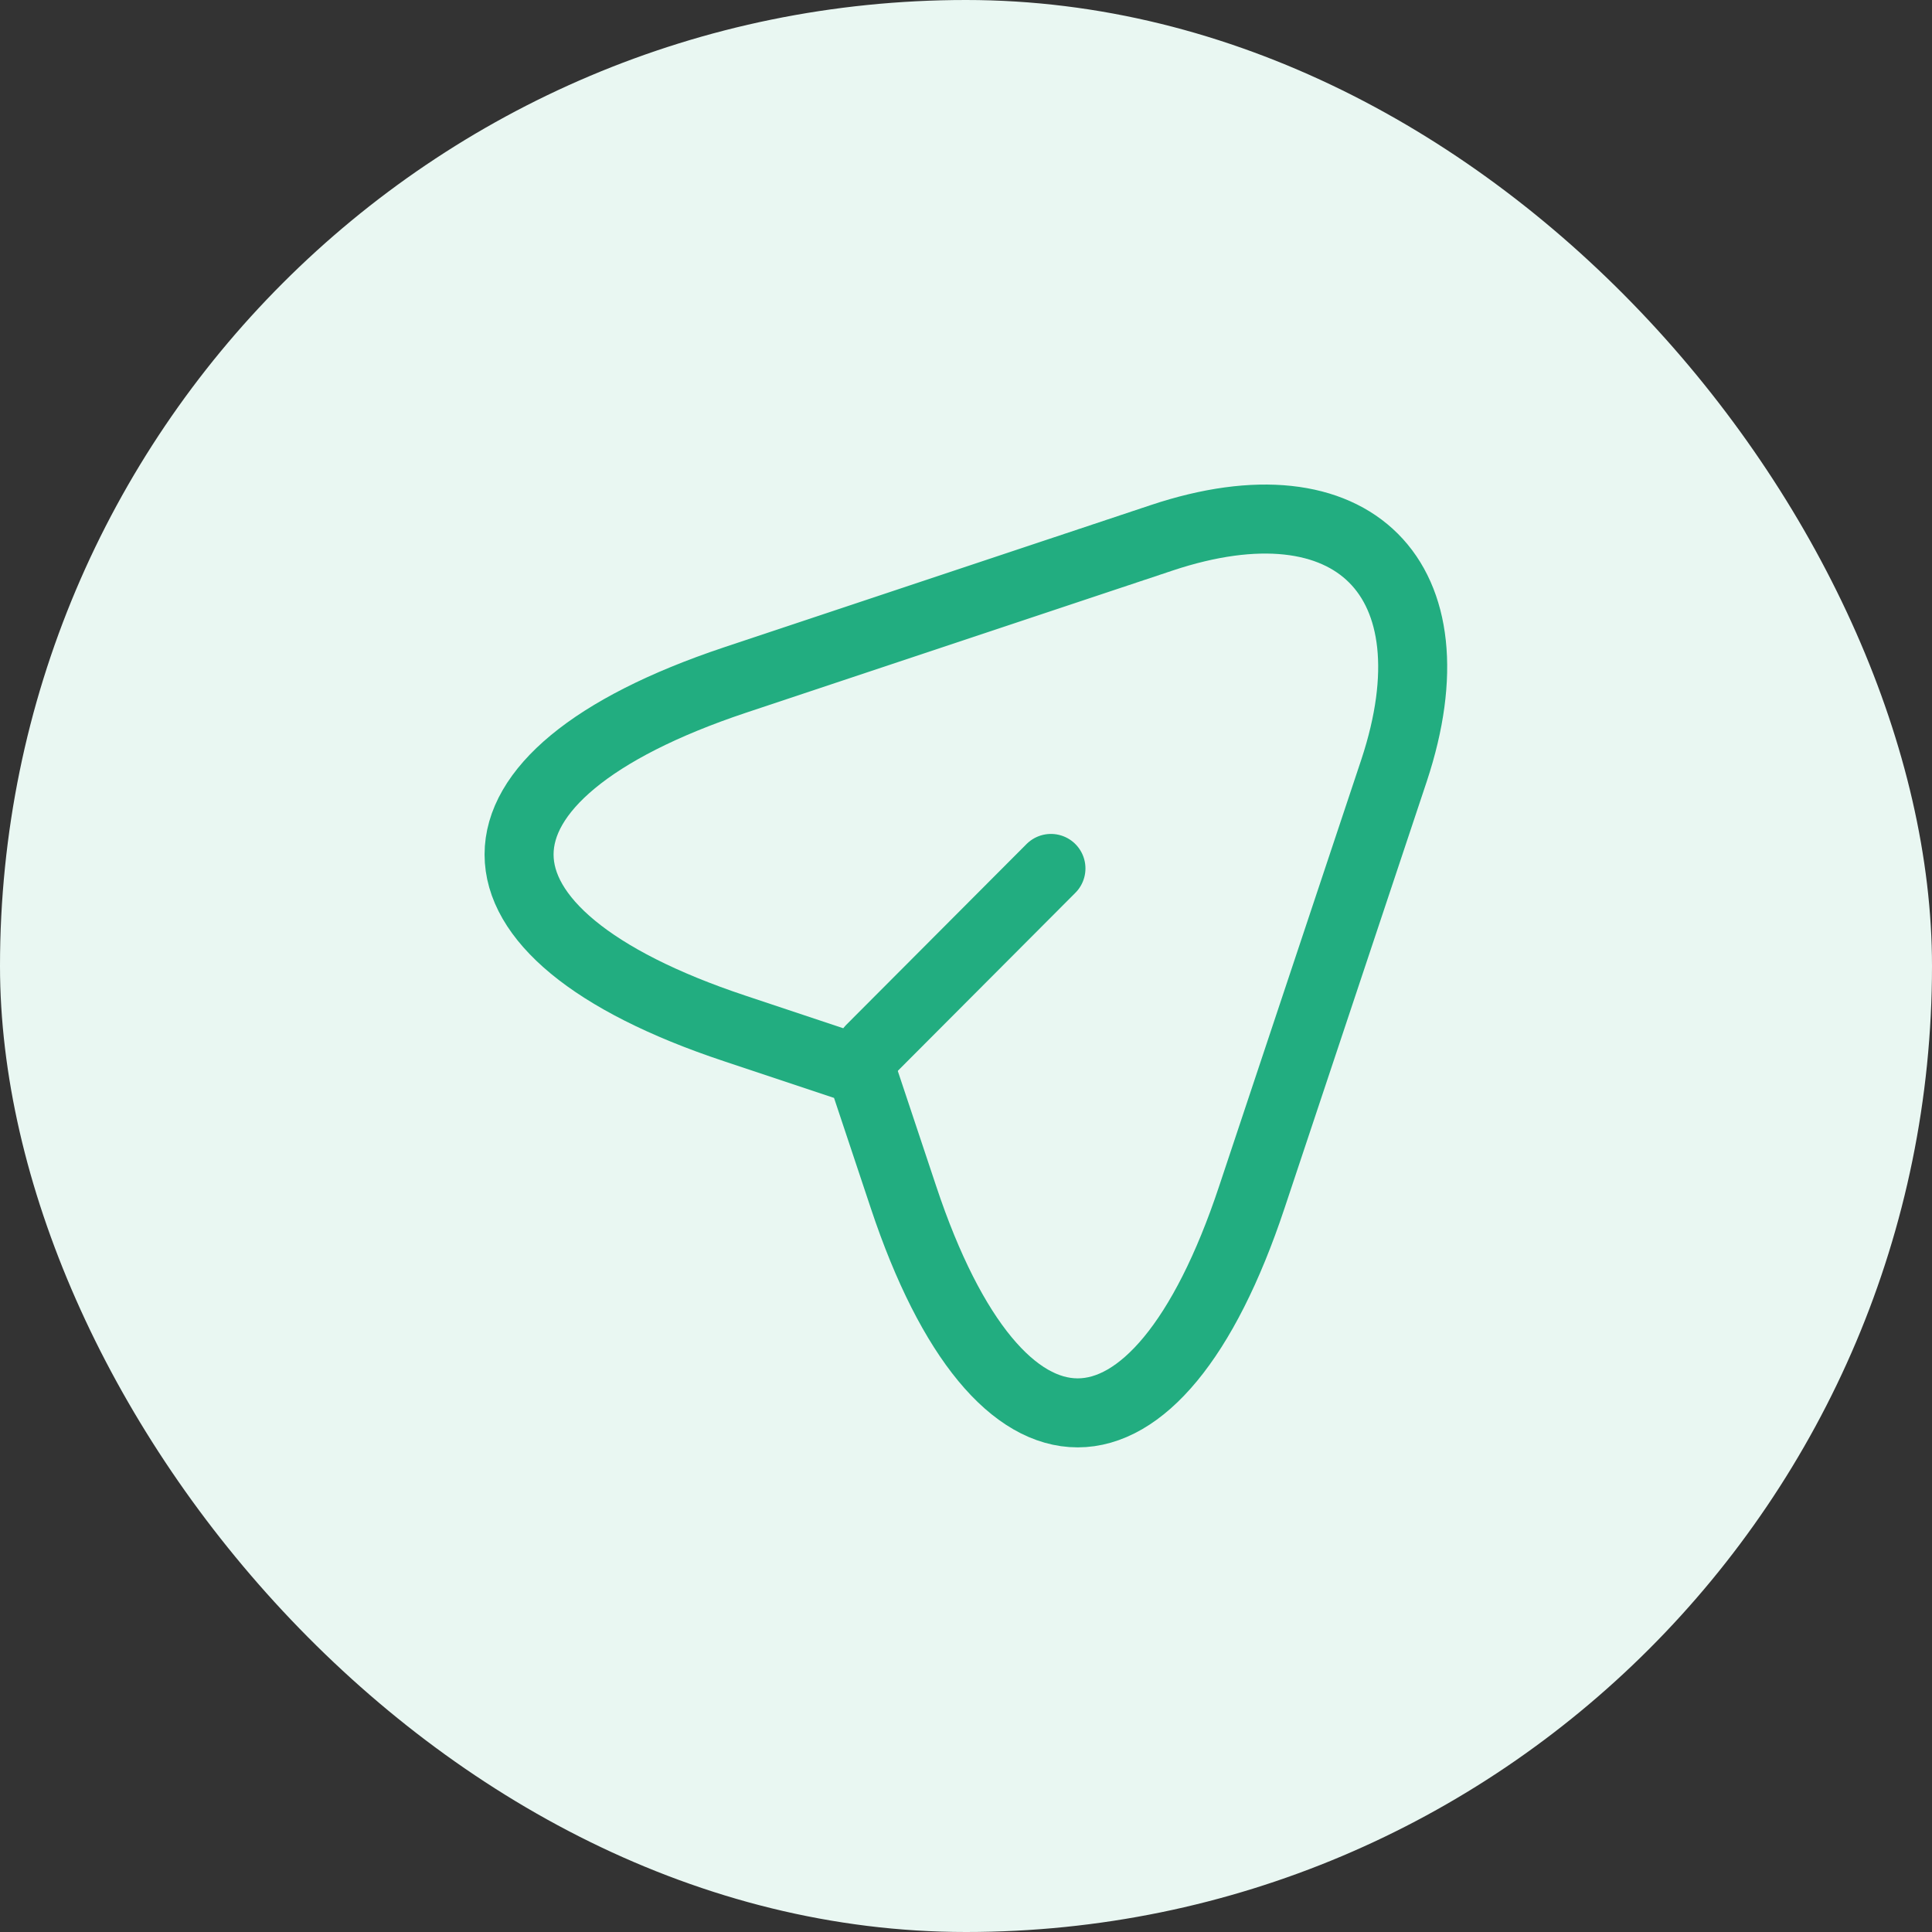 <svg width="32" height="32" viewBox="0 0 32 32" fill="none" xmlns="http://www.w3.org/2000/svg">
<rect x="0" y="0" width="32" height="32" fill="#333333" stroke="none"/>
<rect width="32" height="32" rx="16" fill="#E9F7F2"/>
<path d="M12.166 11.266L19.241 8.908C22.416 7.85 24.141 9.583 23.091 12.758L20.733 19.833C19.15 24.591 16.55 24.591 14.966 19.833L14.266 17.733L12.166 17.033C7.408 15.45 7.408 12.858 12.166 11.266Z" stroke="#22AD80" stroke-width="1.143" stroke-linecap="round" stroke-linejoin="round"/>
<path d="M14.424 17.375L17.407 14.384" stroke="#22AD80" stroke-width="1.143" stroke-linecap="round" stroke-linejoin="round"/>
</svg>
